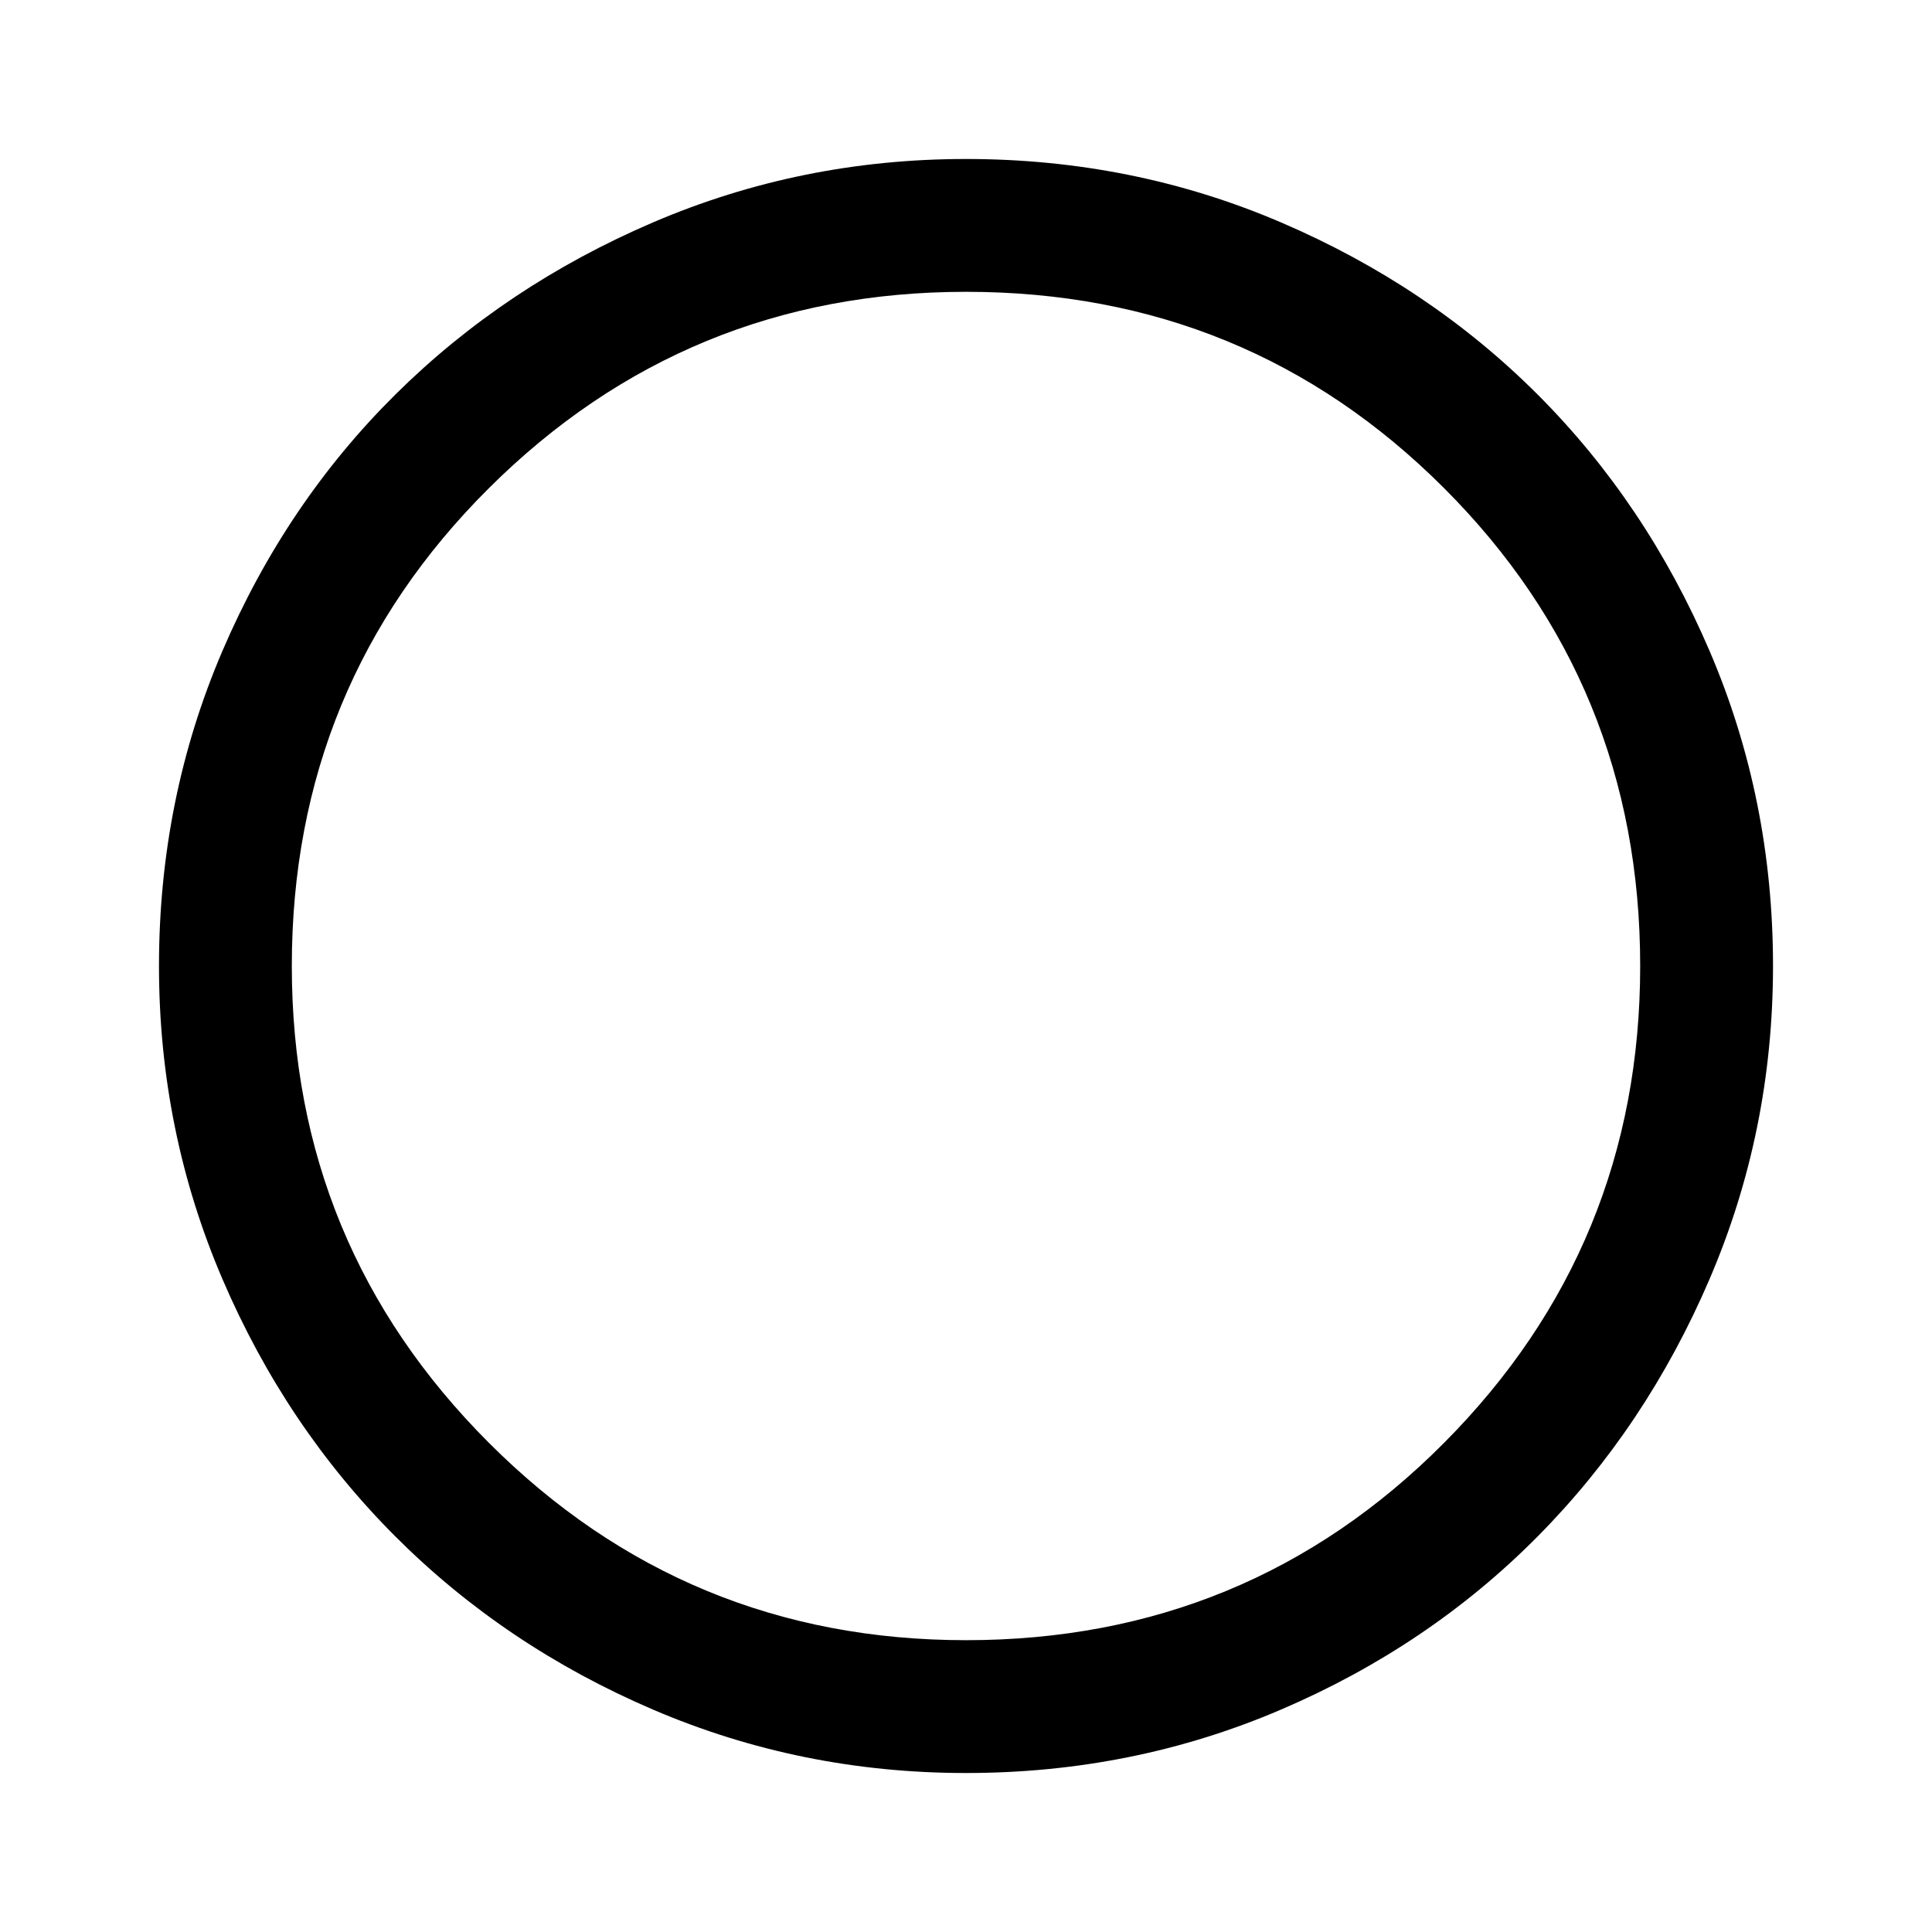 <svg xmlns="http://www.w3.org/2000/svg" height="48" width="48"><path d="M24 44.05Q19.9 44.05 16.225 42.475Q12.55 40.9 9.825 38.175Q7.1 35.45 5.525 31.775Q3.95 28.1 3.95 24Q3.95 19.85 5.525 16.175Q7.1 12.5 9.825 9.8Q12.55 7.1 16.225 5.525Q19.9 3.95 24 3.95Q28.15 3.95 31.825 5.525Q35.5 7.1 38.2 9.8Q40.9 12.5 42.475 16.175Q44.05 19.85 44.05 24Q44.05 28.1 42.475 31.775Q40.9 35.45 38.2 38.175Q35.5 40.9 31.825 42.475Q28.15 44.05 24 44.05ZM24 40.75Q31 40.75 35.875 35.85Q40.75 30.95 40.75 24Q40.75 17 35.875 12.125Q31 7.25 24 7.25Q17.05 7.25 12.15 12.125Q7.25 17 7.25 24Q7.25 30.95 12.15 35.85Q17.05 40.75 24 40.75ZM24 24Q24 24 24 24Q24 24 24 24Q24 24 24 24Q24 24 24 24Q24 24 24 24Q24 24 24 24Q24 24 24 24Q24 24 24 24Z"/></svg>